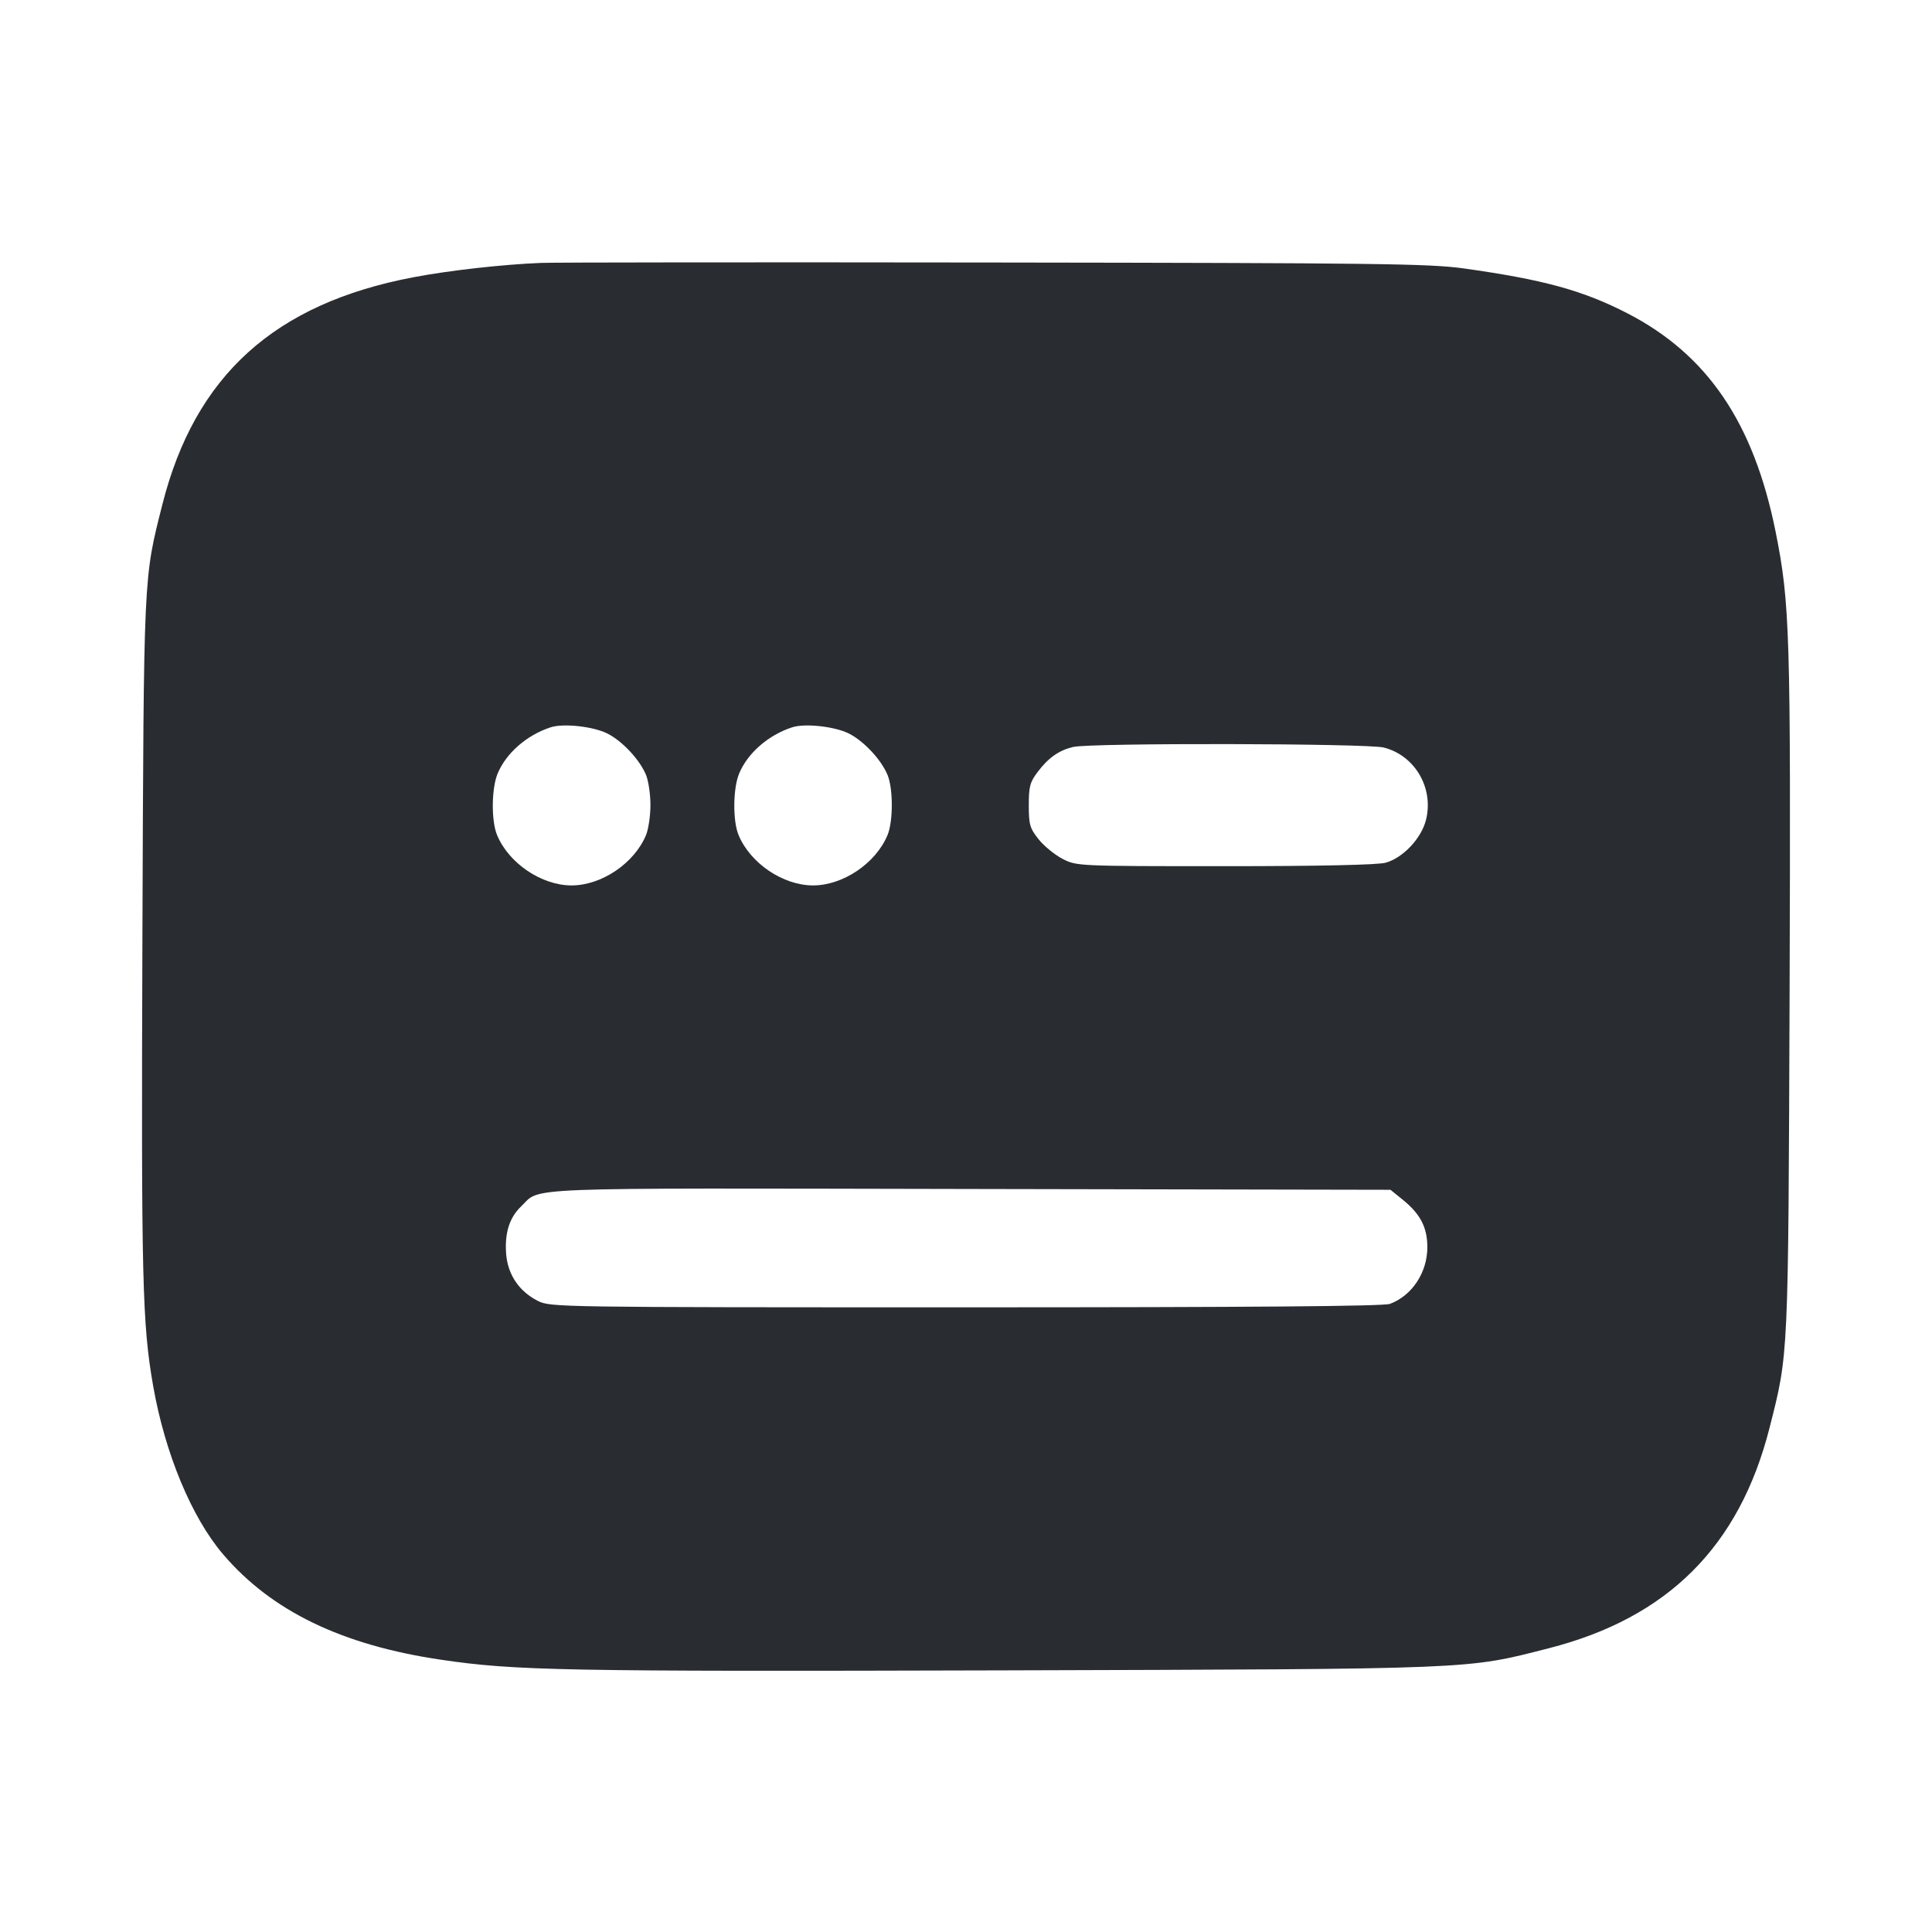 <svg width="24" height="24" viewBox="0 0 24 24" fill="none" xmlns="http://www.w3.org/2000/svg"><path d="M6.720 3.266 C 6.242 3.285,5.574 3.360,5.131 3.445 C 3.411 3.772,2.423 4.666,2.018 6.263 C 1.781 7.199,1.786 7.095,1.769 11.660 C 1.754 15.910,1.767 16.439,1.902 17.214 C 2.049 18.053,2.379 18.849,2.772 19.309 C 3.373 20.013,4.249 20.437,5.480 20.618 C 6.400 20.754,7.000 20.765,12.440 20.750 C 18.374 20.733,18.204 20.740,19.240 20.475 C 20.718 20.098,21.608 19.209,21.982 17.737 C 22.219 16.801,22.214 16.905,22.231 12.340 C 22.246 7.859,22.235 7.492,22.057 6.604 C 21.785 5.252,21.211 4.406,20.218 3.893 C 19.666 3.608,19.169 3.472,18.180 3.334 C 17.754 3.275,17.102 3.267,12.360 3.261 C 9.423 3.257,6.885 3.259,6.720 3.266 M7.547 9.113 C 7.733 9.208,7.946 9.436,8.025 9.626 C 8.055 9.698,8.080 9.867,8.080 10.000 C 8.080 10.133,8.055 10.302,8.025 10.374 C 7.879 10.725,7.472 10.999,7.100 10.999 C 6.728 10.999,6.321 10.725,6.175 10.374 C 6.101 10.198,6.105 9.793,6.182 9.609 C 6.288 9.355,6.543 9.132,6.840 9.035 C 6.999 8.983,7.371 9.024,7.547 9.113 M10.547 9.113 C 10.733 9.208,10.946 9.436,11.025 9.626 C 11.096 9.795,11.096 10.205,11.025 10.374 C 10.879 10.725,10.472 10.999,10.100 10.999 C 9.728 10.999,9.321 10.725,9.175 10.374 C 9.101 10.198,9.105 9.793,9.182 9.609 C 9.288 9.355,9.543 9.132,9.840 9.035 C 9.999 8.983,10.371 9.024,10.547 9.113 M17.189 9.286 C 17.577 9.384,17.814 9.790,17.714 10.186 C 17.656 10.416,17.428 10.657,17.213 10.717 C 17.115 10.744,16.392 10.760,15.218 10.760 C 13.387 10.760,13.376 10.759,13.201 10.670 C 13.104 10.620,12.970 10.511,12.902 10.426 C 12.793 10.289,12.780 10.243,12.780 10.003 C 12.780 9.769,12.795 9.714,12.893 9.586 C 13.026 9.411,13.155 9.321,13.331 9.279 C 13.550 9.227,16.979 9.234,17.189 9.286 M17.426 14.904 C 17.645 15.081,17.731 15.248,17.731 15.494 C 17.731 15.806,17.542 16.094,17.267 16.197 C 17.190 16.227,15.544 16.240,11.996 16.240 C 6.924 16.240,6.834 16.239,6.681 16.160 C 6.449 16.042,6.310 15.837,6.288 15.582 C 6.267 15.321,6.327 15.127,6.471 14.989 C 6.729 14.743,6.321 14.759,12.046 14.770 L 17.273 14.780 17.426 14.904 " fill="#292D32" stroke="none" fill-rule="evenodd"></path></svg>